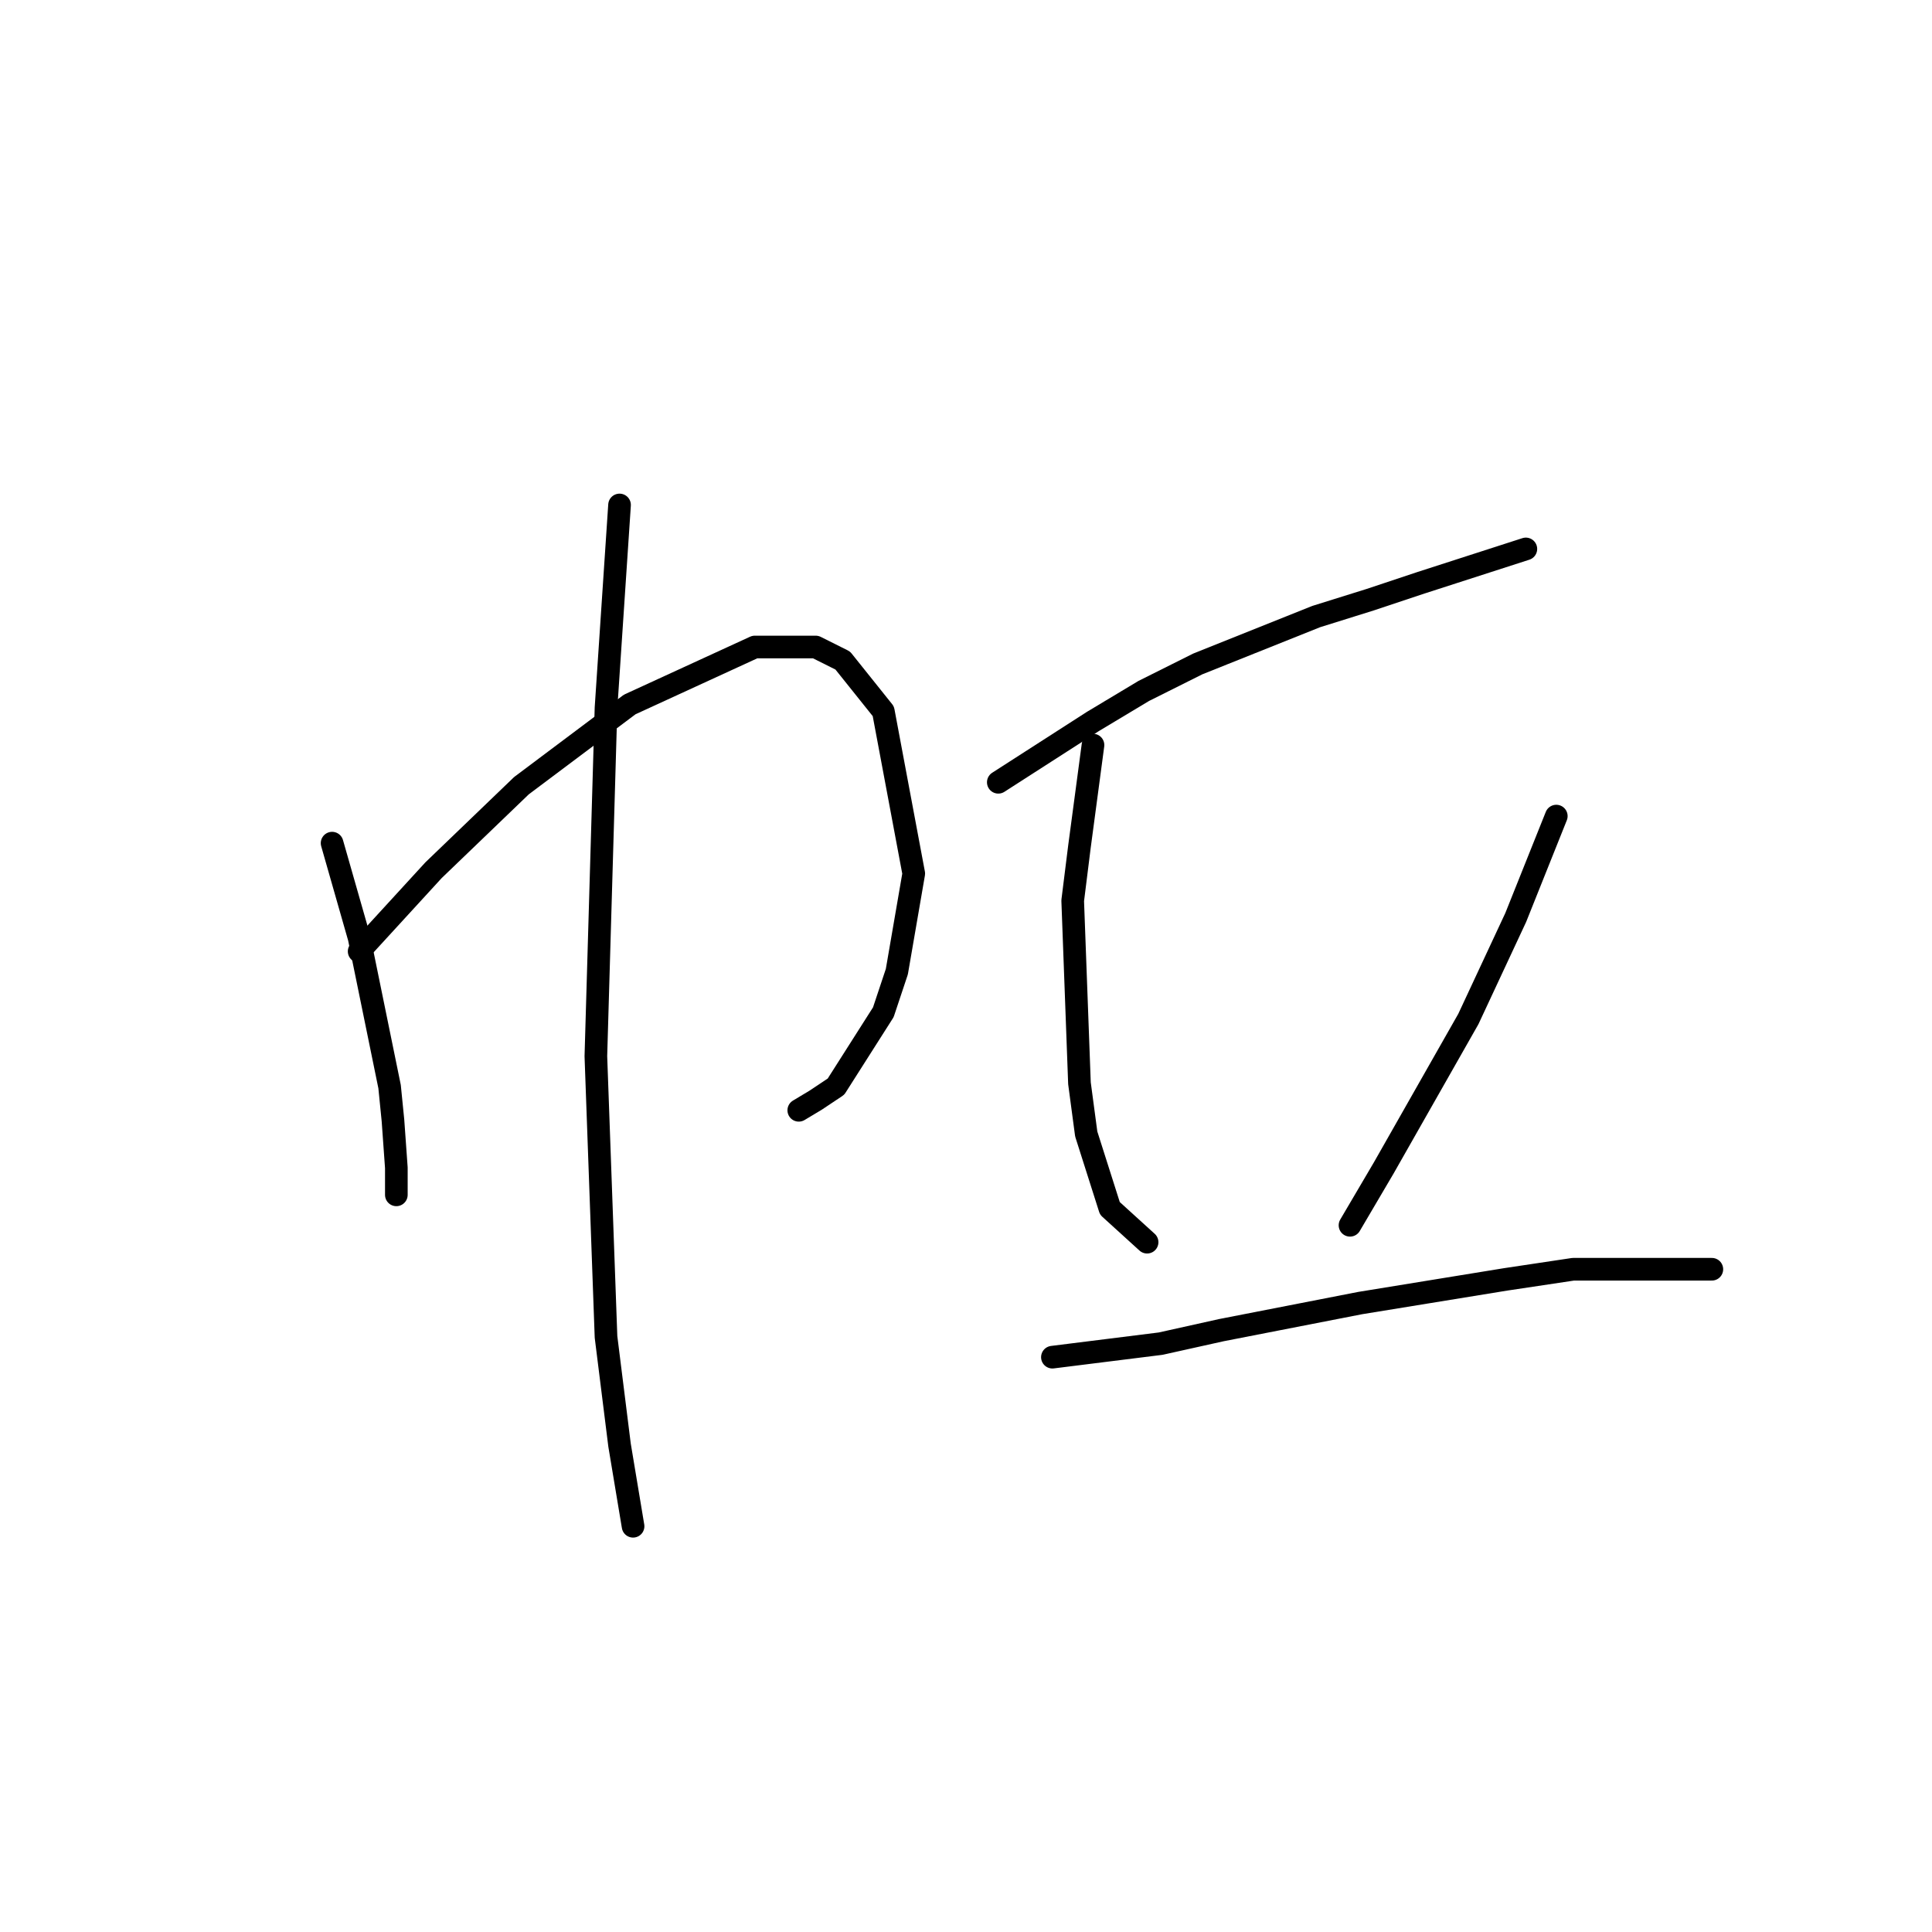 <?xml version="1.0" standalone="no"?>
    <svg width="256" height="256" xmlns="http://www.w3.org/2000/svg" version="1.1">
    <polyline stroke="black" stroke-width="3" stroke-linecap="round" fill="transparent" stroke-linejoin="round" points="44.004 111.721 45.796 117.995 47.589 124.268 51.622 143.985 52.07 148.466 52.518 154.739 52.518 158.324 52.518 158.324 " />
        <polyline stroke="black" stroke-width="3" stroke-linecap="round" fill="transparent" stroke-linejoin="round" points="47.589 126.061 52.518 120.683 57.447 115.306 69.098 104.104 83.437 93.349 100.017 85.731 108.083 85.731 111.667 87.524 117.045 94.245 121.077 115.754 118.837 128.749 117.045 134.126 110.771 143.985 108.083 145.777 105.842 147.121 105.842 147.121 " />
        <polyline stroke="black" stroke-width="3" stroke-linecap="round" fill="transparent" stroke-linejoin="round" points="82.093 66.911 81.196 80.354 80.3 93.797 78.956 139.952 80.3 177.144 82.093 191.483 83.885 202.238 83.885 202.238 " />
        <polyline stroke="black" stroke-width="3" stroke-linecap="round" fill="transparent" stroke-linejoin="round" points="132.28 103.656 138.553 99.623 144.827 95.59 151.548 91.557 158.718 87.972 174.401 81.699 181.571 79.458 188.293 77.218 202.184 72.737 202.184 72.737 " />
        <polyline stroke="black" stroke-width="3" stroke-linecap="round" fill="transparent" stroke-linejoin="round" points="144.827 98.726 143.931 105.448 143.034 112.169 142.138 119.339 143.034 143.536 143.931 150.258 147.067 160.116 151.996 164.597 151.996 164.597 " />
        <polyline stroke="black" stroke-width="3" stroke-linecap="round" fill="transparent" stroke-linejoin="round" points="206.217 108.137 203.528 114.858 200.839 121.58 194.566 135.023 183.363 154.739 178.882 162.357 178.882 162.357 " />
        <polyline stroke="black" stroke-width="3" stroke-linecap="round" fill="transparent" stroke-linejoin="round" points="139.449 179.833 146.619 178.936 153.789 178.04 161.855 176.248 180.227 172.663 199.495 169.526 208.457 168.182 226.829 168.182 226.829 168.182 " />
        </svg>